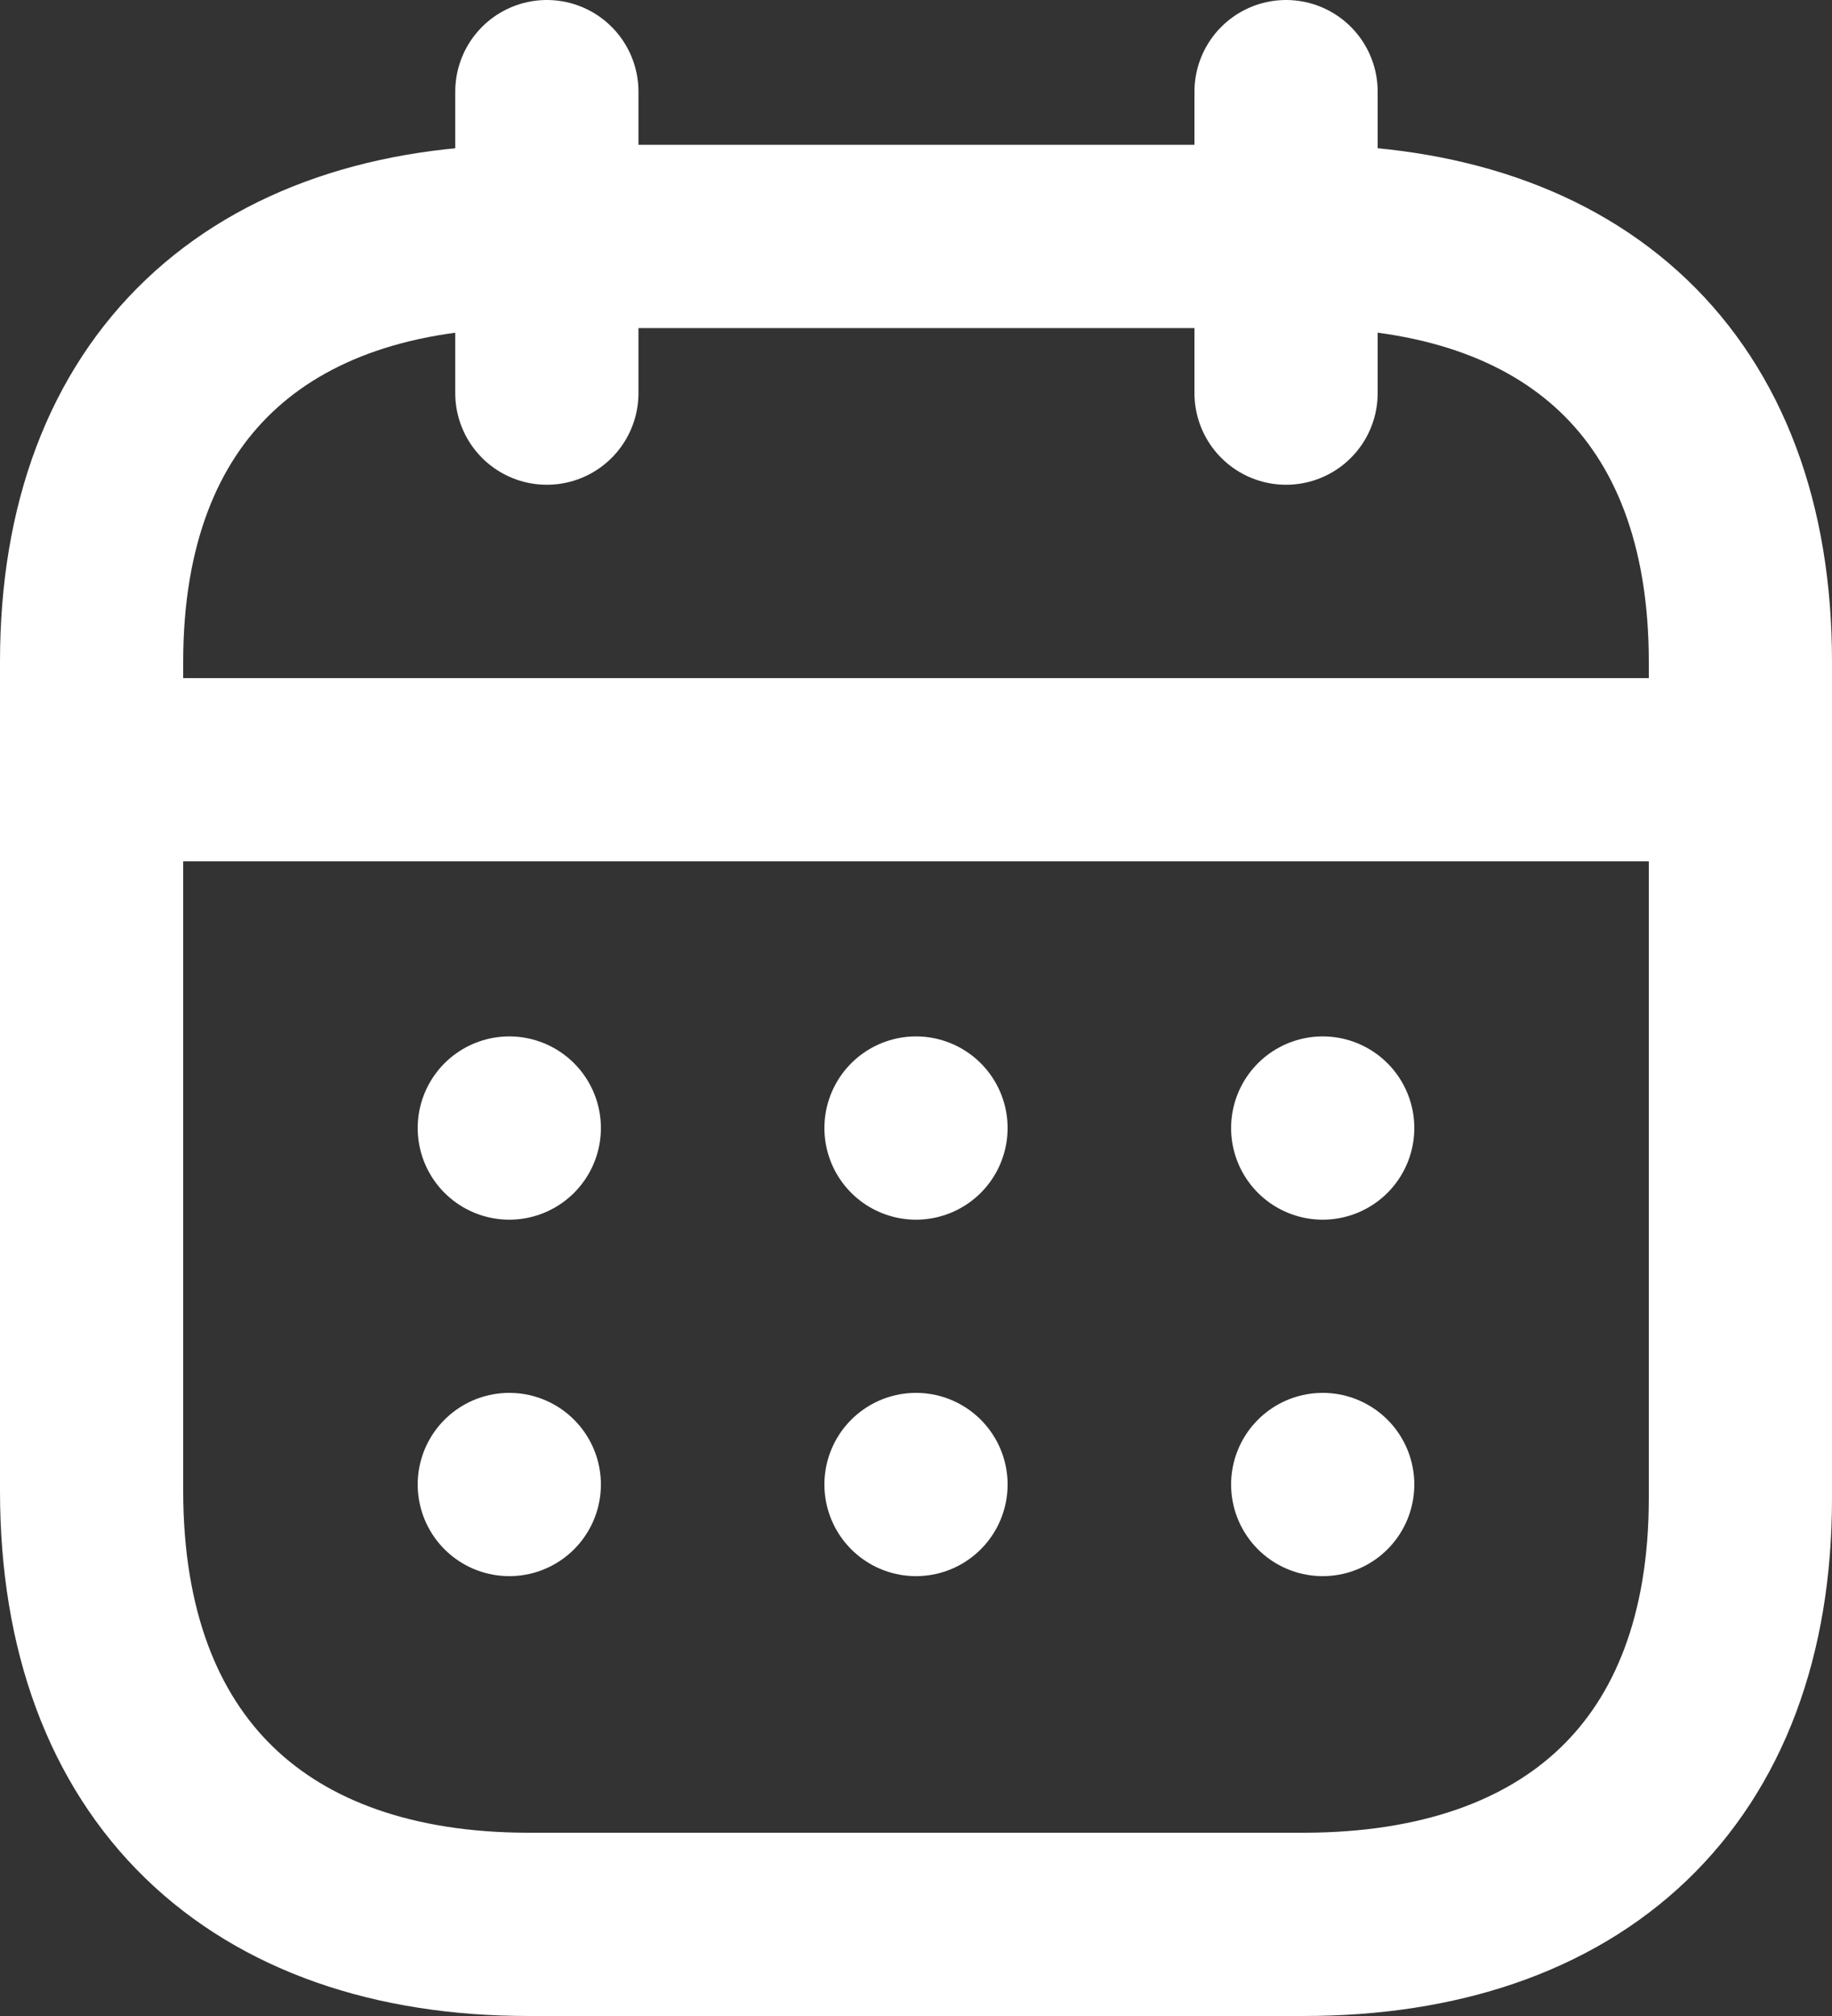 <?xml version="1.0" encoding="UTF-8"?><svg id="Layer_2" xmlns="http://www.w3.org/2000/svg" viewBox="0 0 20 22"><rect x="0" y="0" width="20" height="22" fill="#333333" stroke="none"/><defs><style>.cls-1{fill:none;stroke:#fff;stroke-linecap:round;stroke-linejoin:round;stroke-width:2px;}</style></defs><g id="Layer_1-2"><path class="cls-1" d="M1.09,8.4H18.92"/><path class="cls-1" d="M14.44,12.31h0"/><path class="cls-1" d="M10,12.31h0"/><path class="cls-1" d="M5.56,12.31h0"/><path class="cls-1" d="M14.44,16.2h0"/><path class="cls-1" d="M10,16.2h0"/><path class="cls-1" d="M5.56,16.2h0"/><path class="cls-1" d="M14.04,1v3.29"/><path class="cls-1" d="M5.97,1v3.29"/><path class="cls-1" d="M14.24,2.58H5.77C2.83,2.58,1,4.22,1,7.22v9.05c0,3.05,1.83,4.73,4.77,4.73H14.23c2.95,0,4.77-1.65,4.77-4.65V7.22c0-3.01-1.82-4.64-4.76-4.64Z"/></g></svg>